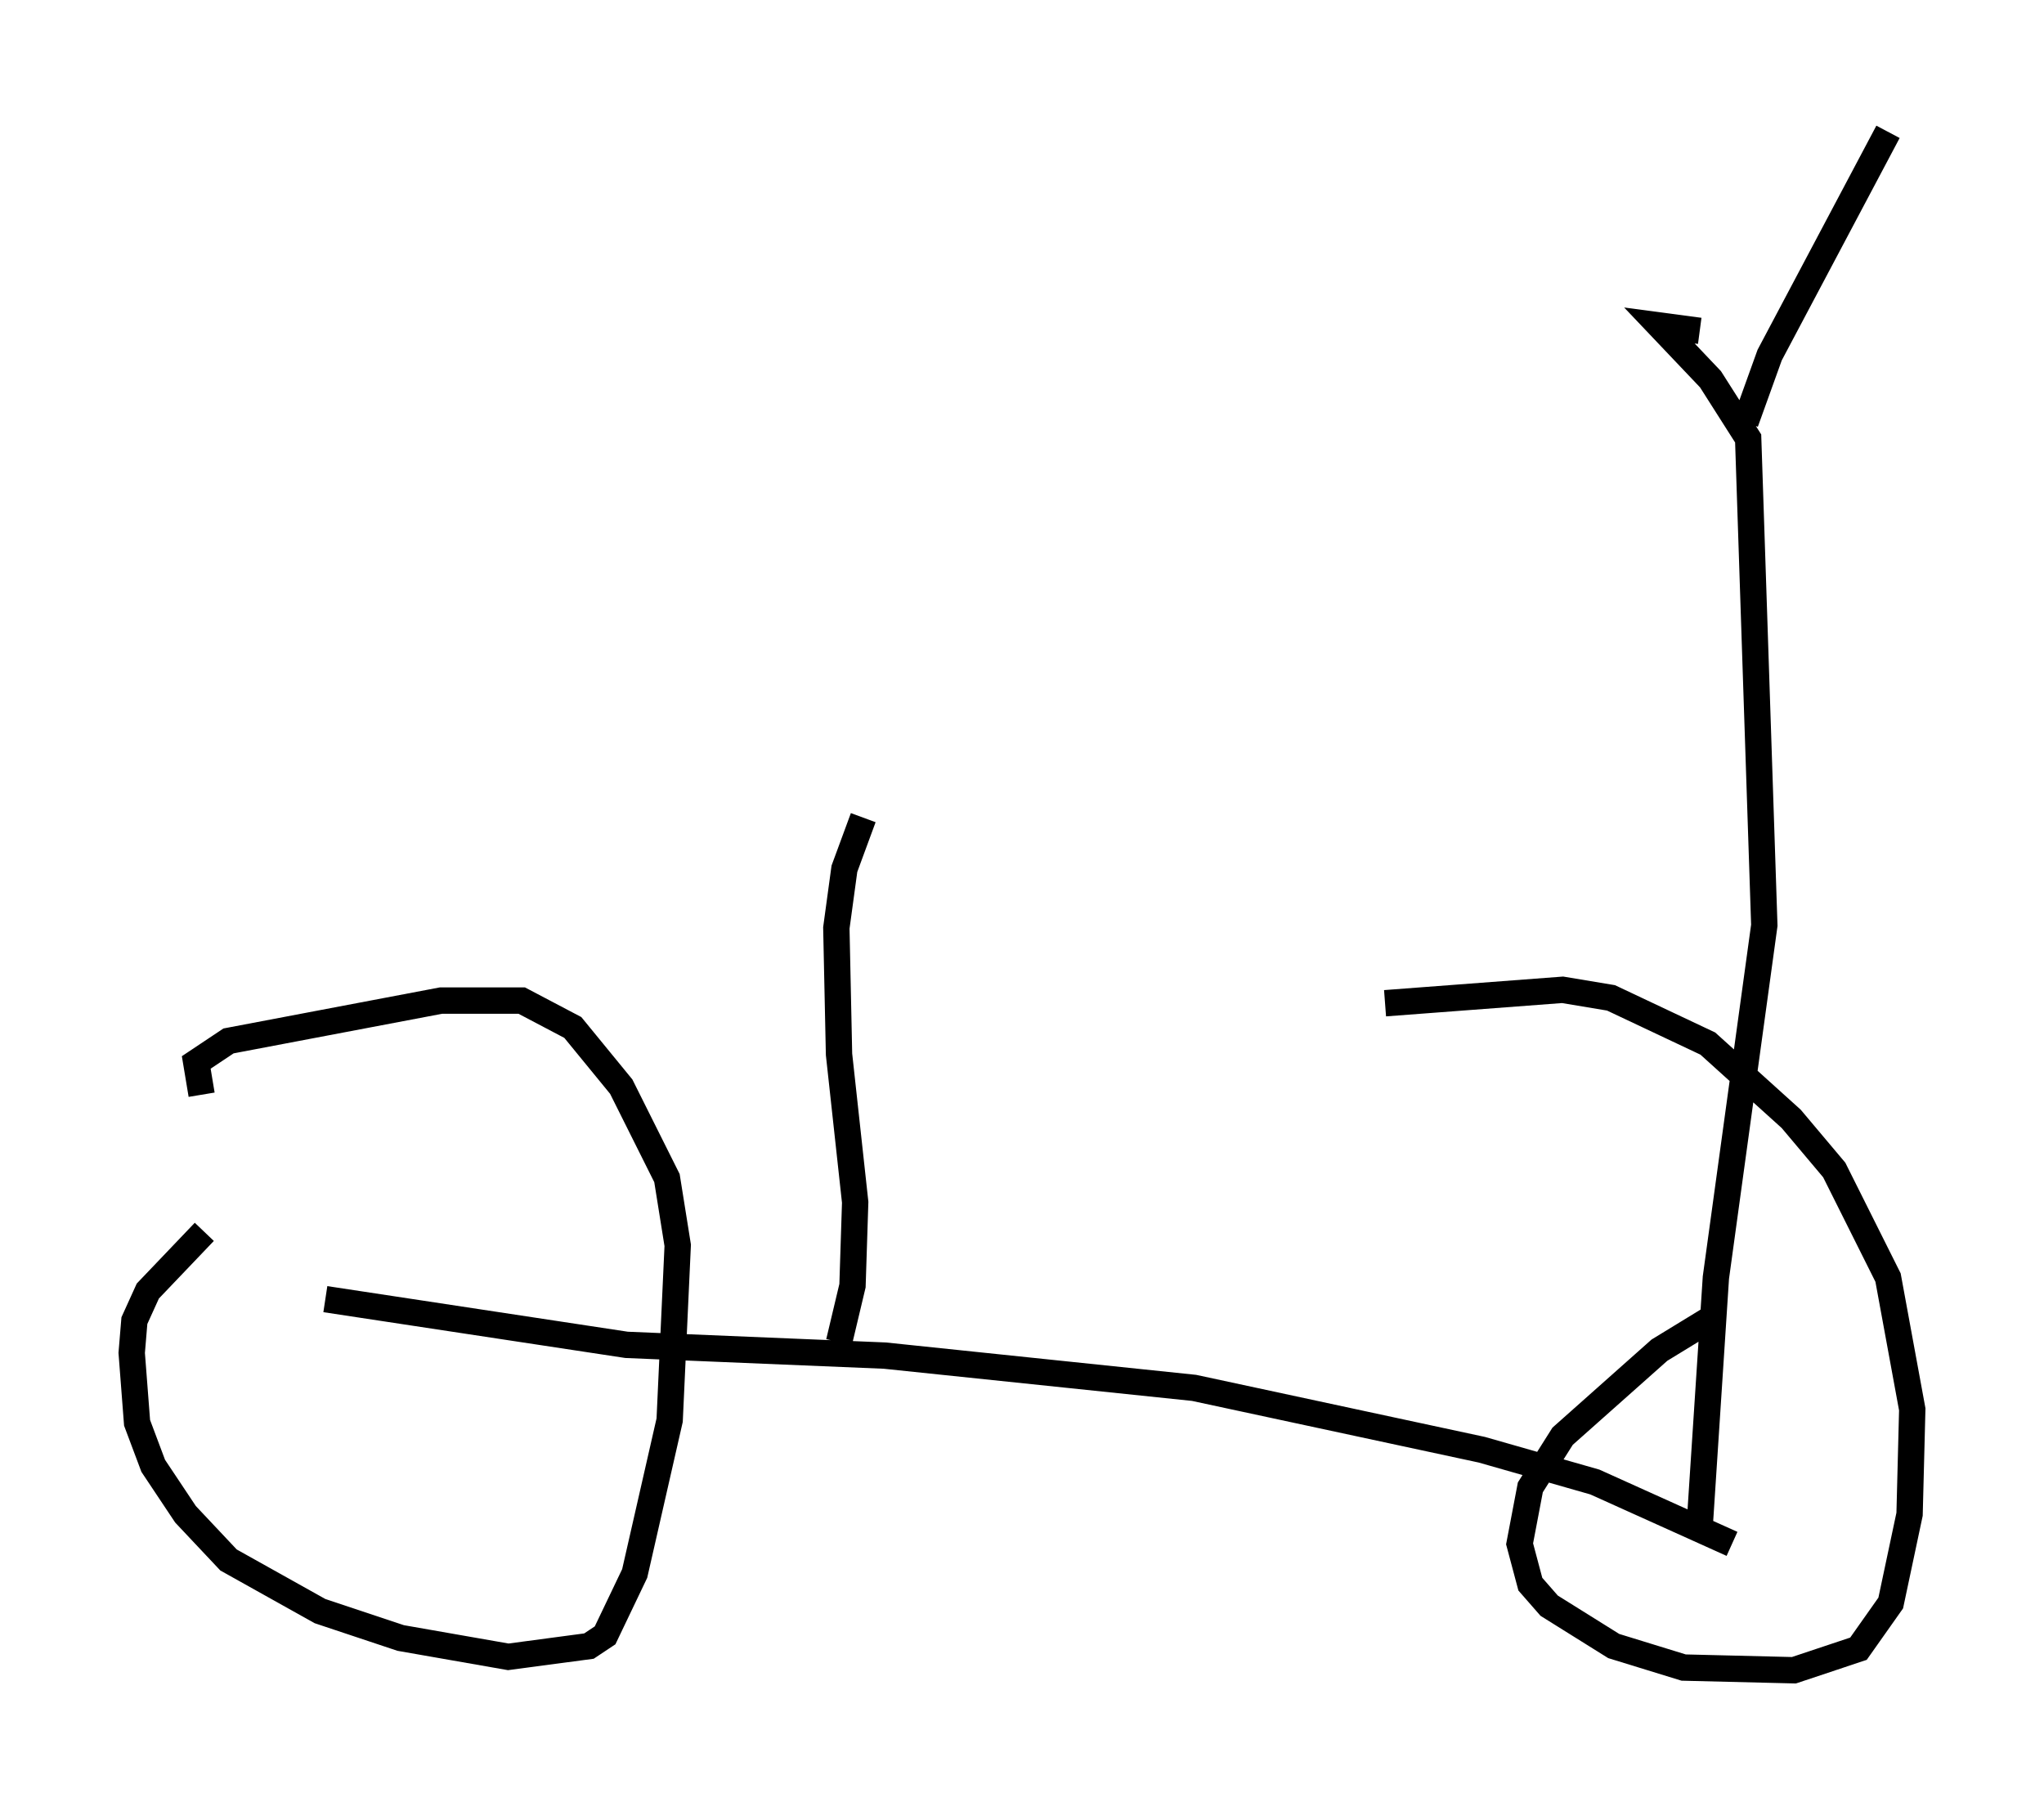<?xml version="1.0" encoding="utf-8" ?>
<svg baseProfile="full" height="68.392" version="1.1" width="77.58" xmlns="http://www.w3.org/2000/svg" xmlns:ev="http://www.w3.org/2001/xml-events" xmlns:xlink="http://www.w3.org/1999/xlink"><defs /><rect fill="white" height="68.392" width="77.58" x="0" y="0" /><path d="M67.272, 49.407 m-2.45, 0.715 l-1.838, 1.123 -3.675, 3.267 l-1.225, 1.94 -0.408, 2.144 l0.408, 1.531 0.715, 0.817 l2.45, 1.531 2.654, 0.817 l4.185, 0.102 2.45, -0.817 l1.225, -1.735 0.715, -3.369 l0.102, -3.981 -0.919, -5.002 l-2.042, -4.083 -1.633, -1.94 l-3.165, -2.858 -3.675, -1.735 l-1.838, -0.306 -6.738, 0.51 m-44.815, 8.677 l-2.144, 2.246 -0.51, 1.123 l-0.102, 1.225 0.204, 2.654 l0.613, 1.633 1.225, 1.838 l1.633, 1.735 3.471, 1.94 l3.063, 1.021 4.083, 0.715 l3.063, -0.408 0.613, -0.408 l1.123, -2.348 1.327, -5.819 l0.306, -6.635 -0.408, -2.552 l-1.735, -3.471 -1.838, -2.246 l-1.94, -1.021 -3.063, 0.0 l-8.065, 1.531 -1.225, 0.817 l0.204, 1.225 m58.086, 17.048 l-5.206, -2.348 -4.288, -1.225 l-10.923, -2.348 -11.74, -1.225 l-9.8, -0.408 -11.433, -1.735 m52.165, 8.575 l0.613, -9.392 1.838, -13.373 l-0.613, -18.477 -1.429, -2.246 l-1.94, -2.042 1.531, 0.204 m1.735, 3.471 l0.919, -2.552 4.492, -8.473 m-39.813, 45.938 l0.51, -2.144 0.102, -3.165 l-0.613, -5.615 -0.102, -4.798 l0.306, -2.246 0.715, -1.94 " fill="none" stroke="black" stroke-width="1" /></svg>